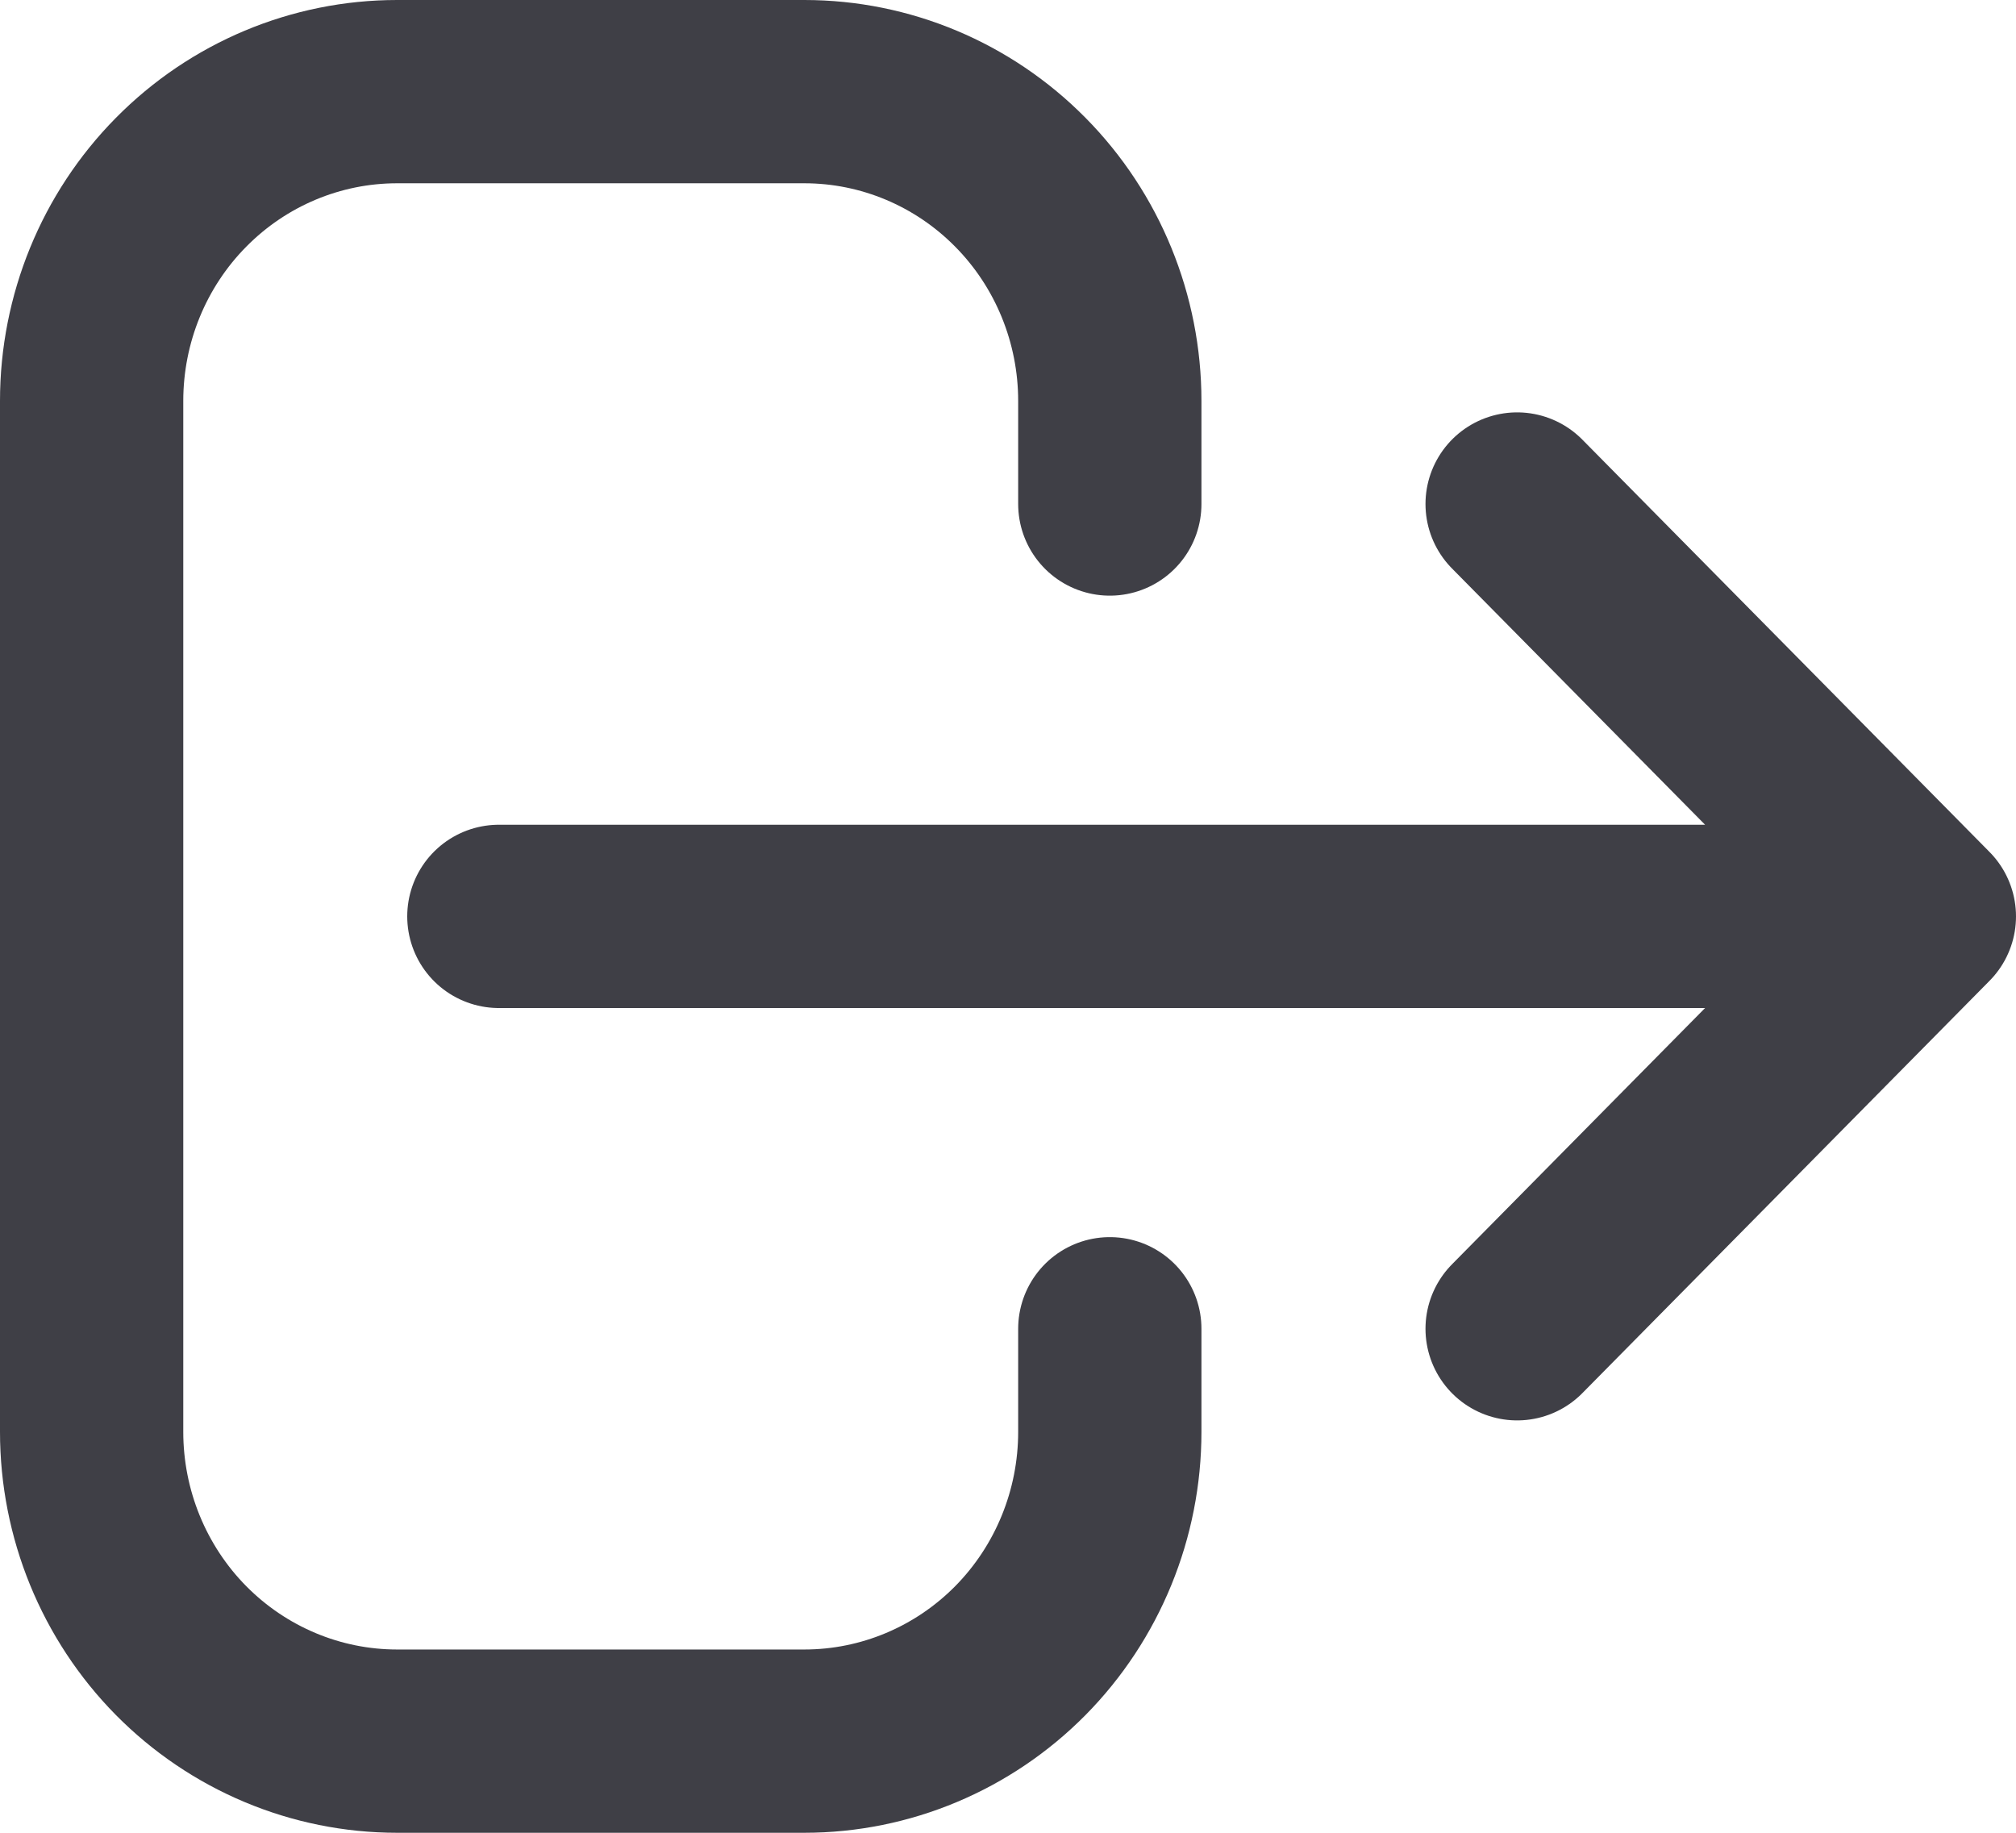 <svg width="22" height="20" viewBox="0 0 22 20" fill="none" xmlns="http://www.w3.org/2000/svg">
<path d="M16.556 14.5L21 10M21 10L16.556 5.5M21 10H5.444M12.111 14.5V15.625C12.111 16.52 11.76 17.379 11.135 18.012C10.51 18.644 9.662 19 8.778 19H4.333C3.449 19 2.601 18.644 1.976 18.012C1.351 17.379 1 16.52 1 15.625V4.375C1 3.48 1.351 2.621 1.976 1.989C2.601 1.356 3.449 1 4.333 1H8.778C9.662 1 10.51 1.356 11.135 1.989C11.76 2.621 12.111 3.48 12.111 4.375V5.5" stroke="#3F3F46" stroke-width="2" stroke-linecap="round" stroke-linejoin="round"/>
</svg>

